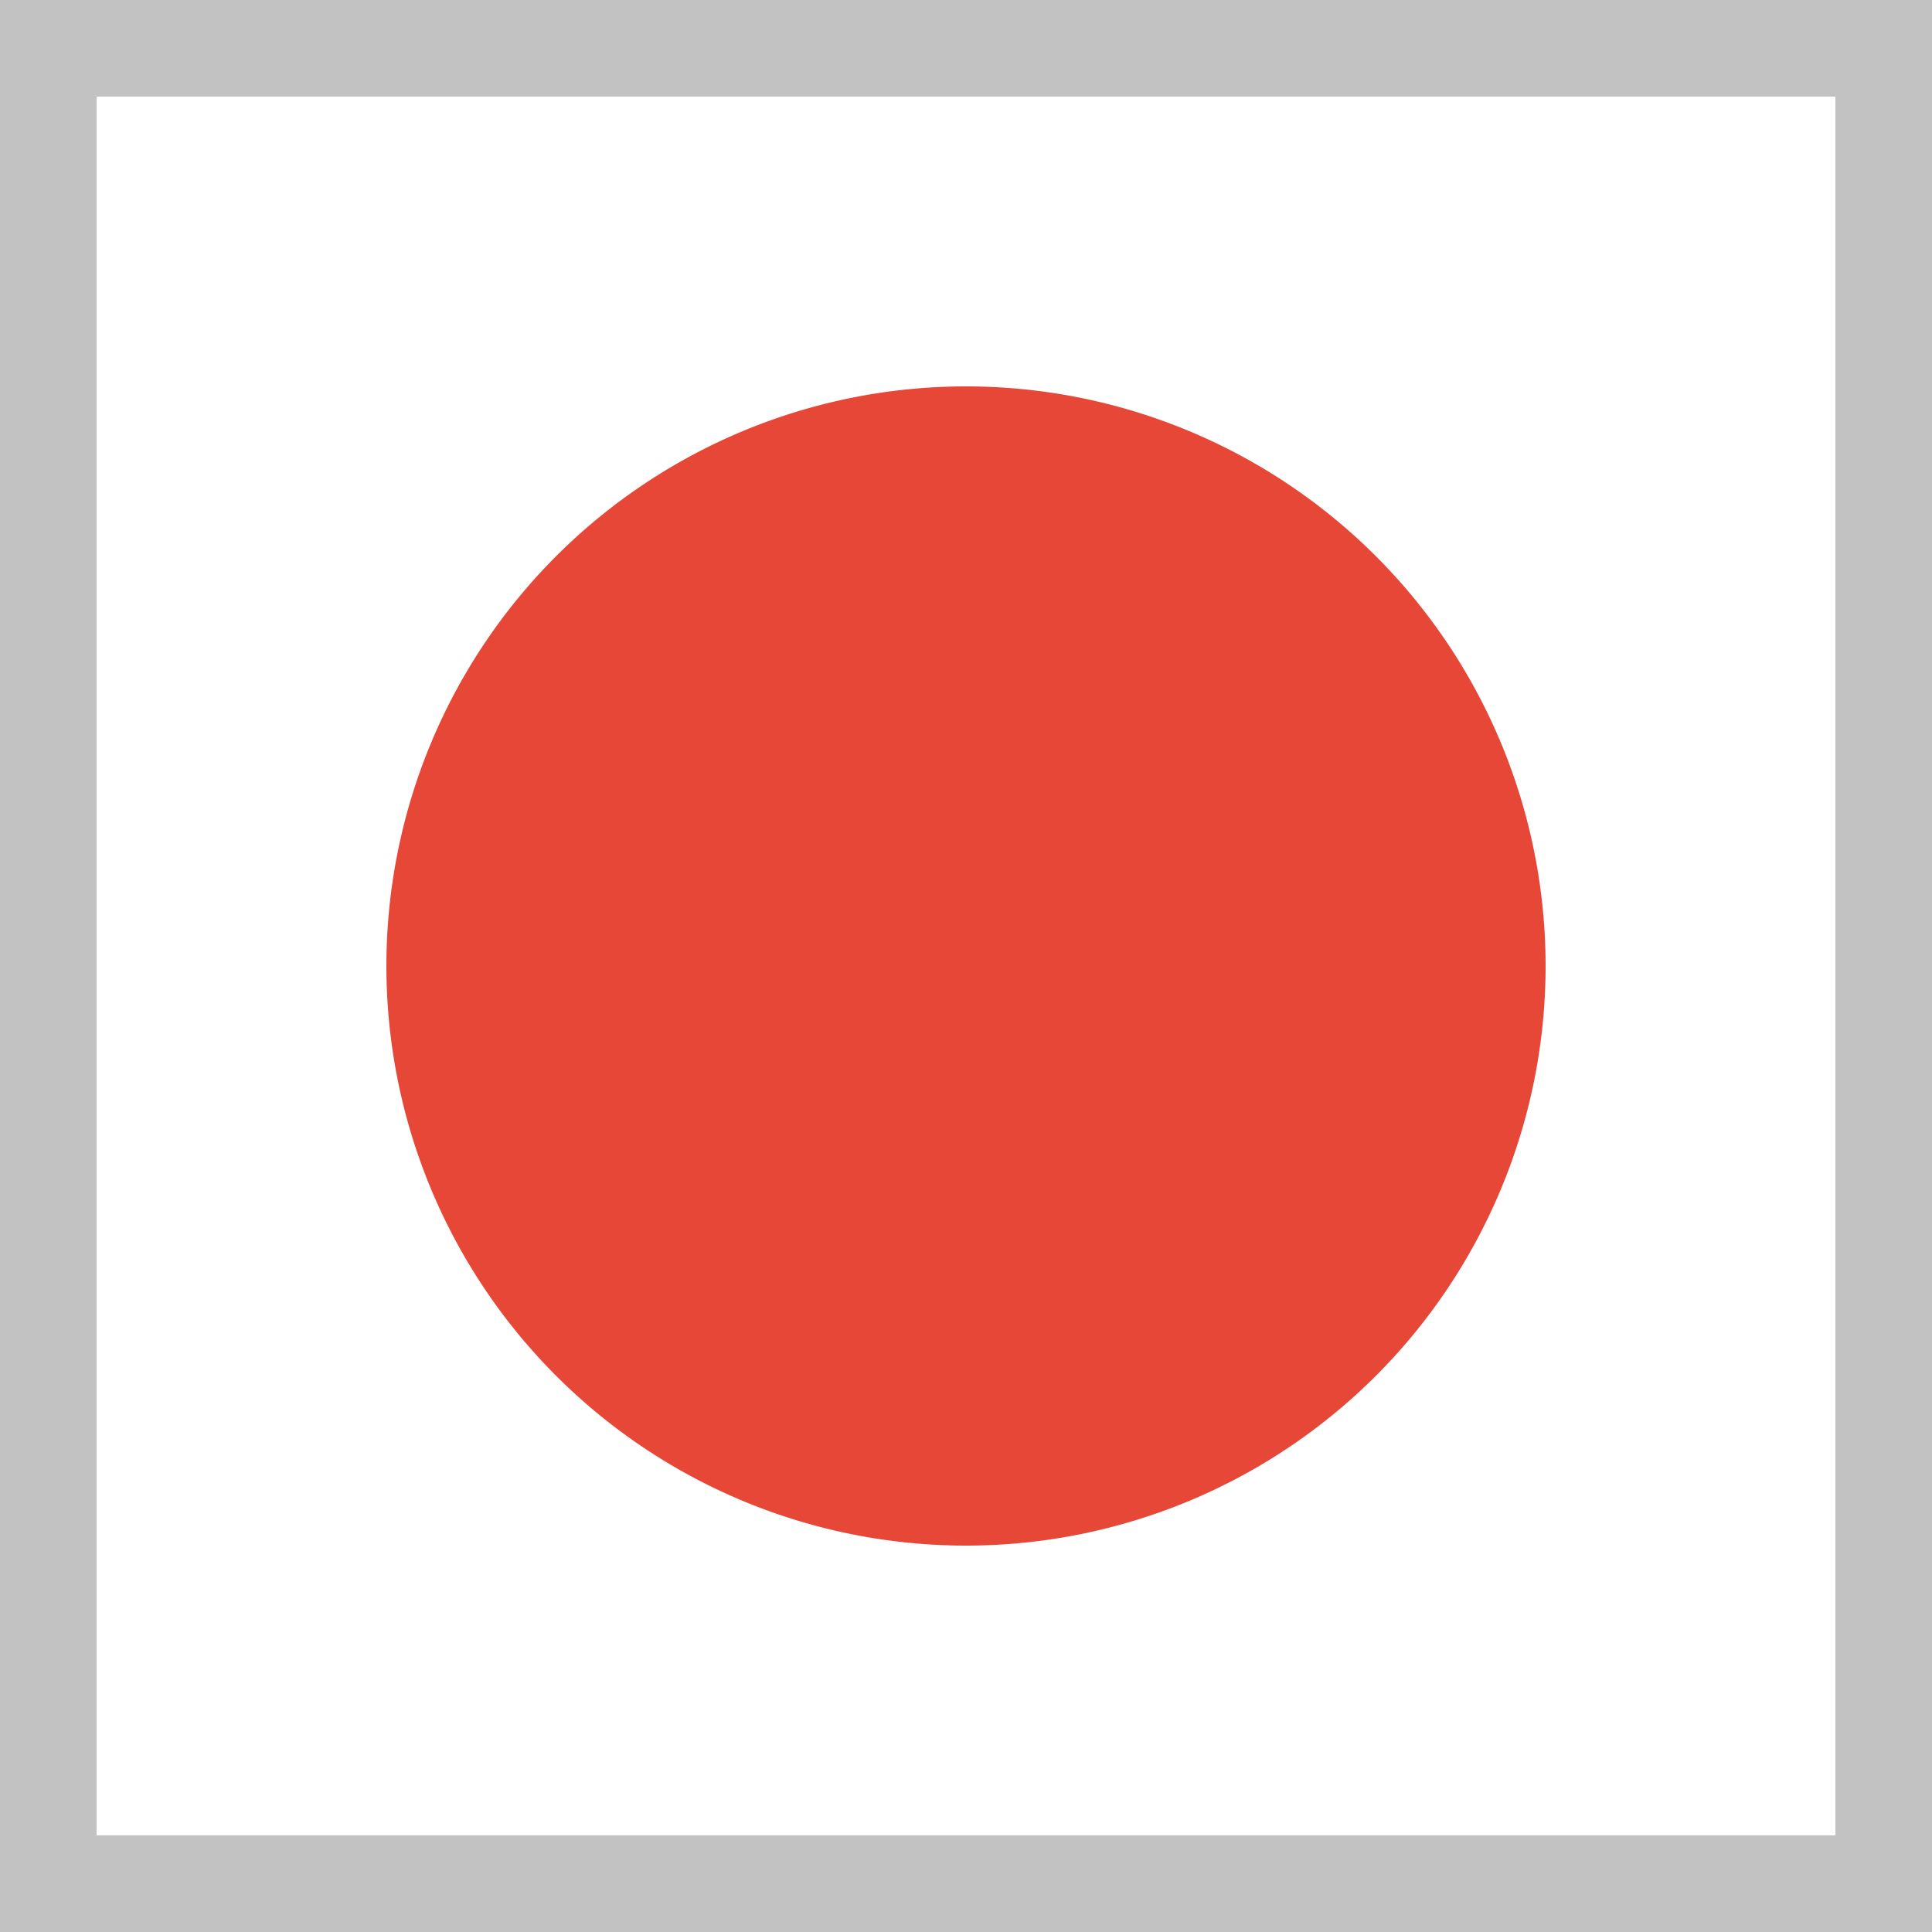 <svg xmlns="http://www.w3.org/2000/svg" viewBox="7106 459 10 10"><defs><style>.a{fill:#fff;stroke:#c2c2c2;stroke-width:0.5px;}.b{fill:#e74737;}.c{stroke:none;}.d{fill:none;}</style></defs><g transform="translate(6731 150)"><g class="a" transform="translate(375 309)"><rect class="c" width="10" height="10"/><rect class="d" x="0.25" y="0.25" width="9.5" height="9.5"/></g><path class="b" d="M3,0A3,3,0,1,1,0,3,3,3,0,0,1,3,0Z" transform="translate(377 311)"/></g></svg>